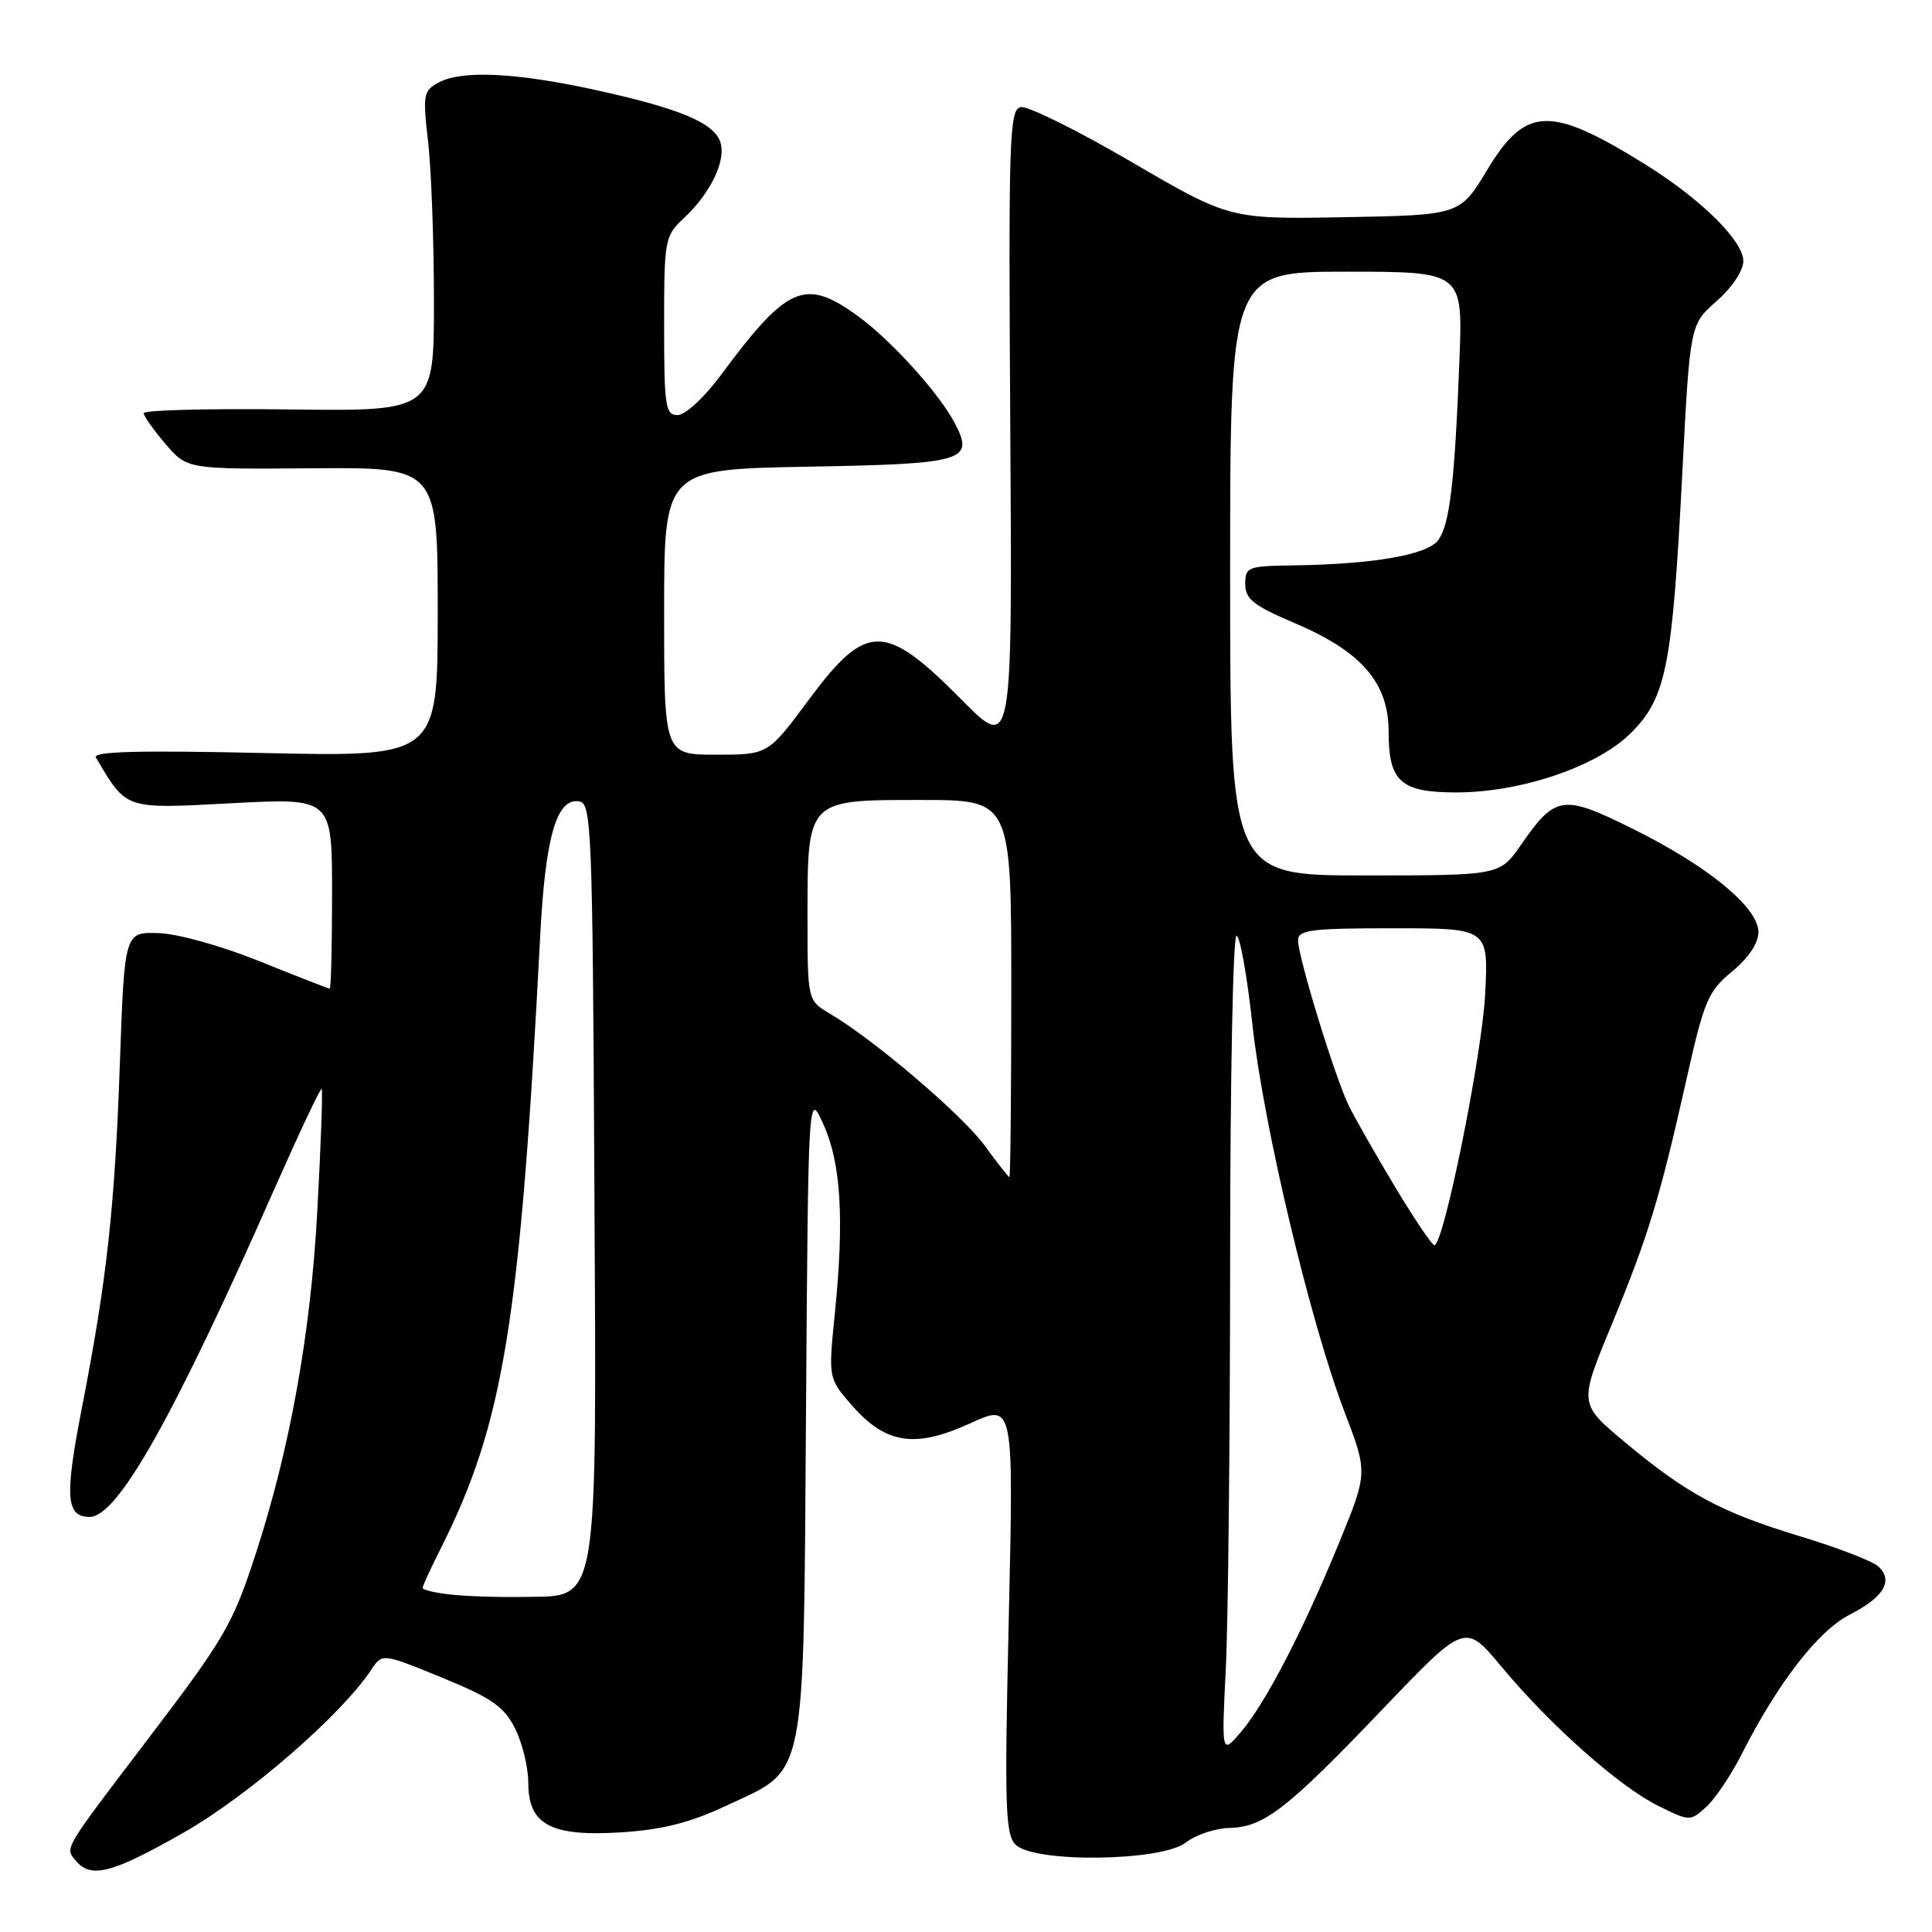 <?xml version="1.0" encoding="UTF-8" standalone="no"?>
<!DOCTYPE svg PUBLIC "-//W3C//DTD SVG 1.1//EN" "http://www.w3.org/Graphics/SVG/1.1/DTD/svg11.dtd" >
<svg xmlns="http://www.w3.org/2000/svg" xmlns:xlink="http://www.w3.org/1999/xlink" version="1.1" viewBox="0 0 256 256">
 <g >
 <path fill="currentColor"
d=" M 24.38 242.80 C 32.92 237.93 45.21 227.26 49.18 221.27 C 50.65 219.05 50.65 219.05 58.58 222.30 C 65.18 225.01 66.79 226.13 68.25 229.03 C 69.21 230.94 70.00 234.18 70.00 236.23 C 70.00 241.80 73.00 243.39 82.38 242.79 C 87.78 242.44 91.46 241.51 96.29 239.24 C 106.97 234.25 106.45 236.82 106.80 187.01 C 107.10 144.51 107.10 144.51 109.12 149.01 C 111.44 154.16 111.88 161.53 110.62 174.07 C 109.75 182.65 109.75 182.65 112.95 186.29 C 117.40 191.36 121.29 191.93 128.60 188.58 C 134.32 185.96 134.32 185.96 133.67 214.42 C 133.09 239.48 133.20 243.05 134.58 244.43 C 137.01 246.87 153.89 246.66 157.12 244.15 C 158.43 243.13 161.04 242.25 162.92 242.21 C 167.49 242.10 170.55 239.72 183.31 226.36 C 194.13 215.05 194.13 215.05 198.95 220.84 C 205.41 228.61 214.56 236.73 219.72 239.28 C 223.89 241.35 223.96 241.35 226.08 239.43 C 227.25 238.37 229.35 235.25 230.75 232.50 C 235.53 223.04 240.91 216.09 245.08 213.96 C 249.62 211.64 250.93 209.45 248.89 207.56 C 248.12 206.86 243.45 205.05 238.50 203.56 C 228.04 200.39 223.52 197.96 215.24 191.04 C 209.22 186.01 209.22 186.01 213.48 175.71 C 218.39 163.84 219.90 158.89 223.46 143.05 C 225.81 132.57 226.32 131.36 229.51 128.73 C 231.69 126.93 233.00 124.97 233.00 123.51 C 233.00 120.25 226.35 114.78 216.37 109.83 C 207.08 105.22 206.11 105.35 201.54 111.94 C 198.73 116.00 198.73 116.00 180.86 116.00 C 163.00 116.00 163.00 116.00 163.00 76.00 C 163.00 36.00 163.00 36.00 178.42 36.00 C 193.84 36.00 193.84 36.00 193.38 47.75 C 192.75 63.99 192.10 69.48 190.57 71.57 C 189.14 73.53 181.97 74.77 171.25 74.92 C 165.35 75.00 165.00 75.13 165.00 77.39 C 165.00 79.38 166.09 80.24 171.54 82.56 C 180.42 86.33 184.00 90.47 184.00 96.96 C 184.00 103.57 185.59 105.00 192.97 105.00 C 201.56 105.00 211.67 101.56 216.10 97.13 C 220.78 92.45 221.59 88.39 222.91 62.75 C 223.93 43.00 223.93 43.00 227.46 39.90 C 229.49 38.12 231.00 35.86 231.00 34.60 C 231.00 31.91 225.39 26.38 218.00 21.78 C 205.40 13.95 202.17 14.06 197.07 22.50 C 193.45 28.50 193.45 28.50 178.20 28.78 C 162.94 29.05 162.94 29.05 149.93 21.46 C 142.78 17.28 136.17 14.01 135.26 14.19 C 133.74 14.48 133.62 18.08 133.87 57.00 C 134.14 99.50 134.14 99.50 127.44 92.74 C 117.22 82.42 114.81 82.42 107.14 92.76 C 101.77 100.00 101.77 100.00 94.89 100.00 C 88.00 100.00 88.00 100.00 88.00 81.09 C 88.00 62.19 88.00 62.19 107.04 61.84 C 127.85 61.47 129.15 61.08 126.51 56.06 C 124.44 52.11 118.04 45.04 113.66 41.87 C 106.65 36.79 104.35 37.79 95.48 49.75 C 93.30 52.69 90.80 55.00 89.79 55.00 C 88.17 55.00 88.00 53.88 88.00 43.17 C 88.00 31.73 88.08 31.27 90.60 28.92 C 94.16 25.59 96.23 21.30 95.46 18.86 C 94.64 16.27 90.04 14.36 78.80 11.90 C 68.36 9.62 61.21 9.28 58.15 10.92 C 56.09 12.02 56.00 12.52 56.73 18.80 C 57.15 22.48 57.50 32.02 57.50 40.00 C 57.50 54.50 57.50 54.50 38.25 54.25 C 27.66 54.12 19.02 54.34 19.04 54.75 C 19.06 55.16 20.37 57.00 21.94 58.84 C 24.80 62.18 24.80 62.18 41.40 62.05 C 58.00 61.92 58.00 61.92 58.00 81.10 C 58.00 100.29 58.00 100.29 35.02 99.78 C 18.27 99.41 12.23 99.57 12.71 100.38 C 16.84 107.34 16.40 107.19 30.74 106.43 C 44.00 105.73 44.00 105.73 44.00 118.37 C 44.00 125.31 43.86 131.00 43.69 131.00 C 43.53 131.00 39.36 129.38 34.44 127.39 C 29.37 125.34 23.55 123.72 21.00 123.64 C 16.50 123.50 16.50 123.50 15.88 141.00 C 15.21 160.09 14.15 169.64 10.84 186.61 C 8.55 198.38 8.74 201.00 11.89 201.00 C 15.59 201.00 23.04 187.76 36.49 157.25 C 39.71 149.97 42.47 144.13 42.62 144.29 C 42.78 144.45 42.52 151.76 42.04 160.54 C 41.16 176.76 38.40 192.07 33.85 206.00 C 30.83 215.25 29.77 217.08 19.60 230.44 C 8.27 245.34 8.59 244.80 10.04 246.55 C 12.05 248.97 14.86 248.23 24.38 242.80 Z  M 162.43 221.00 C 162.74 214.68 162.99 190.26 163.00 166.75 C 163.00 143.24 163.38 124.00 163.84 124.00 C 164.30 124.00 165.25 129.29 165.95 135.75 C 167.41 149.10 173.61 175.19 178.17 187.12 C 181.23 195.14 181.23 195.14 177.48 204.32 C 172.68 216.05 167.69 225.69 164.43 229.50 C 161.86 232.50 161.86 232.50 162.43 221.00 Z  M 59.75 211.29 C 57.69 211.07 56.00 210.67 56.00 210.41 C 56.00 210.15 57.07 207.81 58.38 205.22 C 66.74 188.60 68.92 175.24 71.58 124.00 C 72.27 110.75 73.78 105.62 76.81 106.20 C 78.37 106.50 78.52 110.41 78.75 155.51 C 79.06 213.80 79.45 211.43 69.50 211.60 C 66.20 211.66 61.81 211.52 59.75 211.29 Z  M 184.84 157.25 C 182.28 152.99 179.53 148.15 178.72 146.50 C 176.91 142.82 172.00 126.81 172.00 124.61 C 172.00 123.22 173.70 123.00 184.62 123.00 C 197.24 123.00 197.24 123.00 196.79 131.75 C 196.35 139.98 191.29 165.00 190.06 165.00 C 189.75 165.00 187.40 161.51 184.84 157.25 Z  M 130.50 151.83 C 127.54 147.76 115.89 137.82 110.02 134.35 C 107.00 132.57 107.00 132.57 107.00 121.51 C 107.00 105.85 106.86 106.00 122.06 106.00 C 134.00 106.00 134.00 106.00 134.00 131.00 C 134.00 144.75 133.89 155.99 133.75 155.98 C 133.61 155.96 132.15 154.10 130.50 151.83 Z "/>
</g>
</svg>